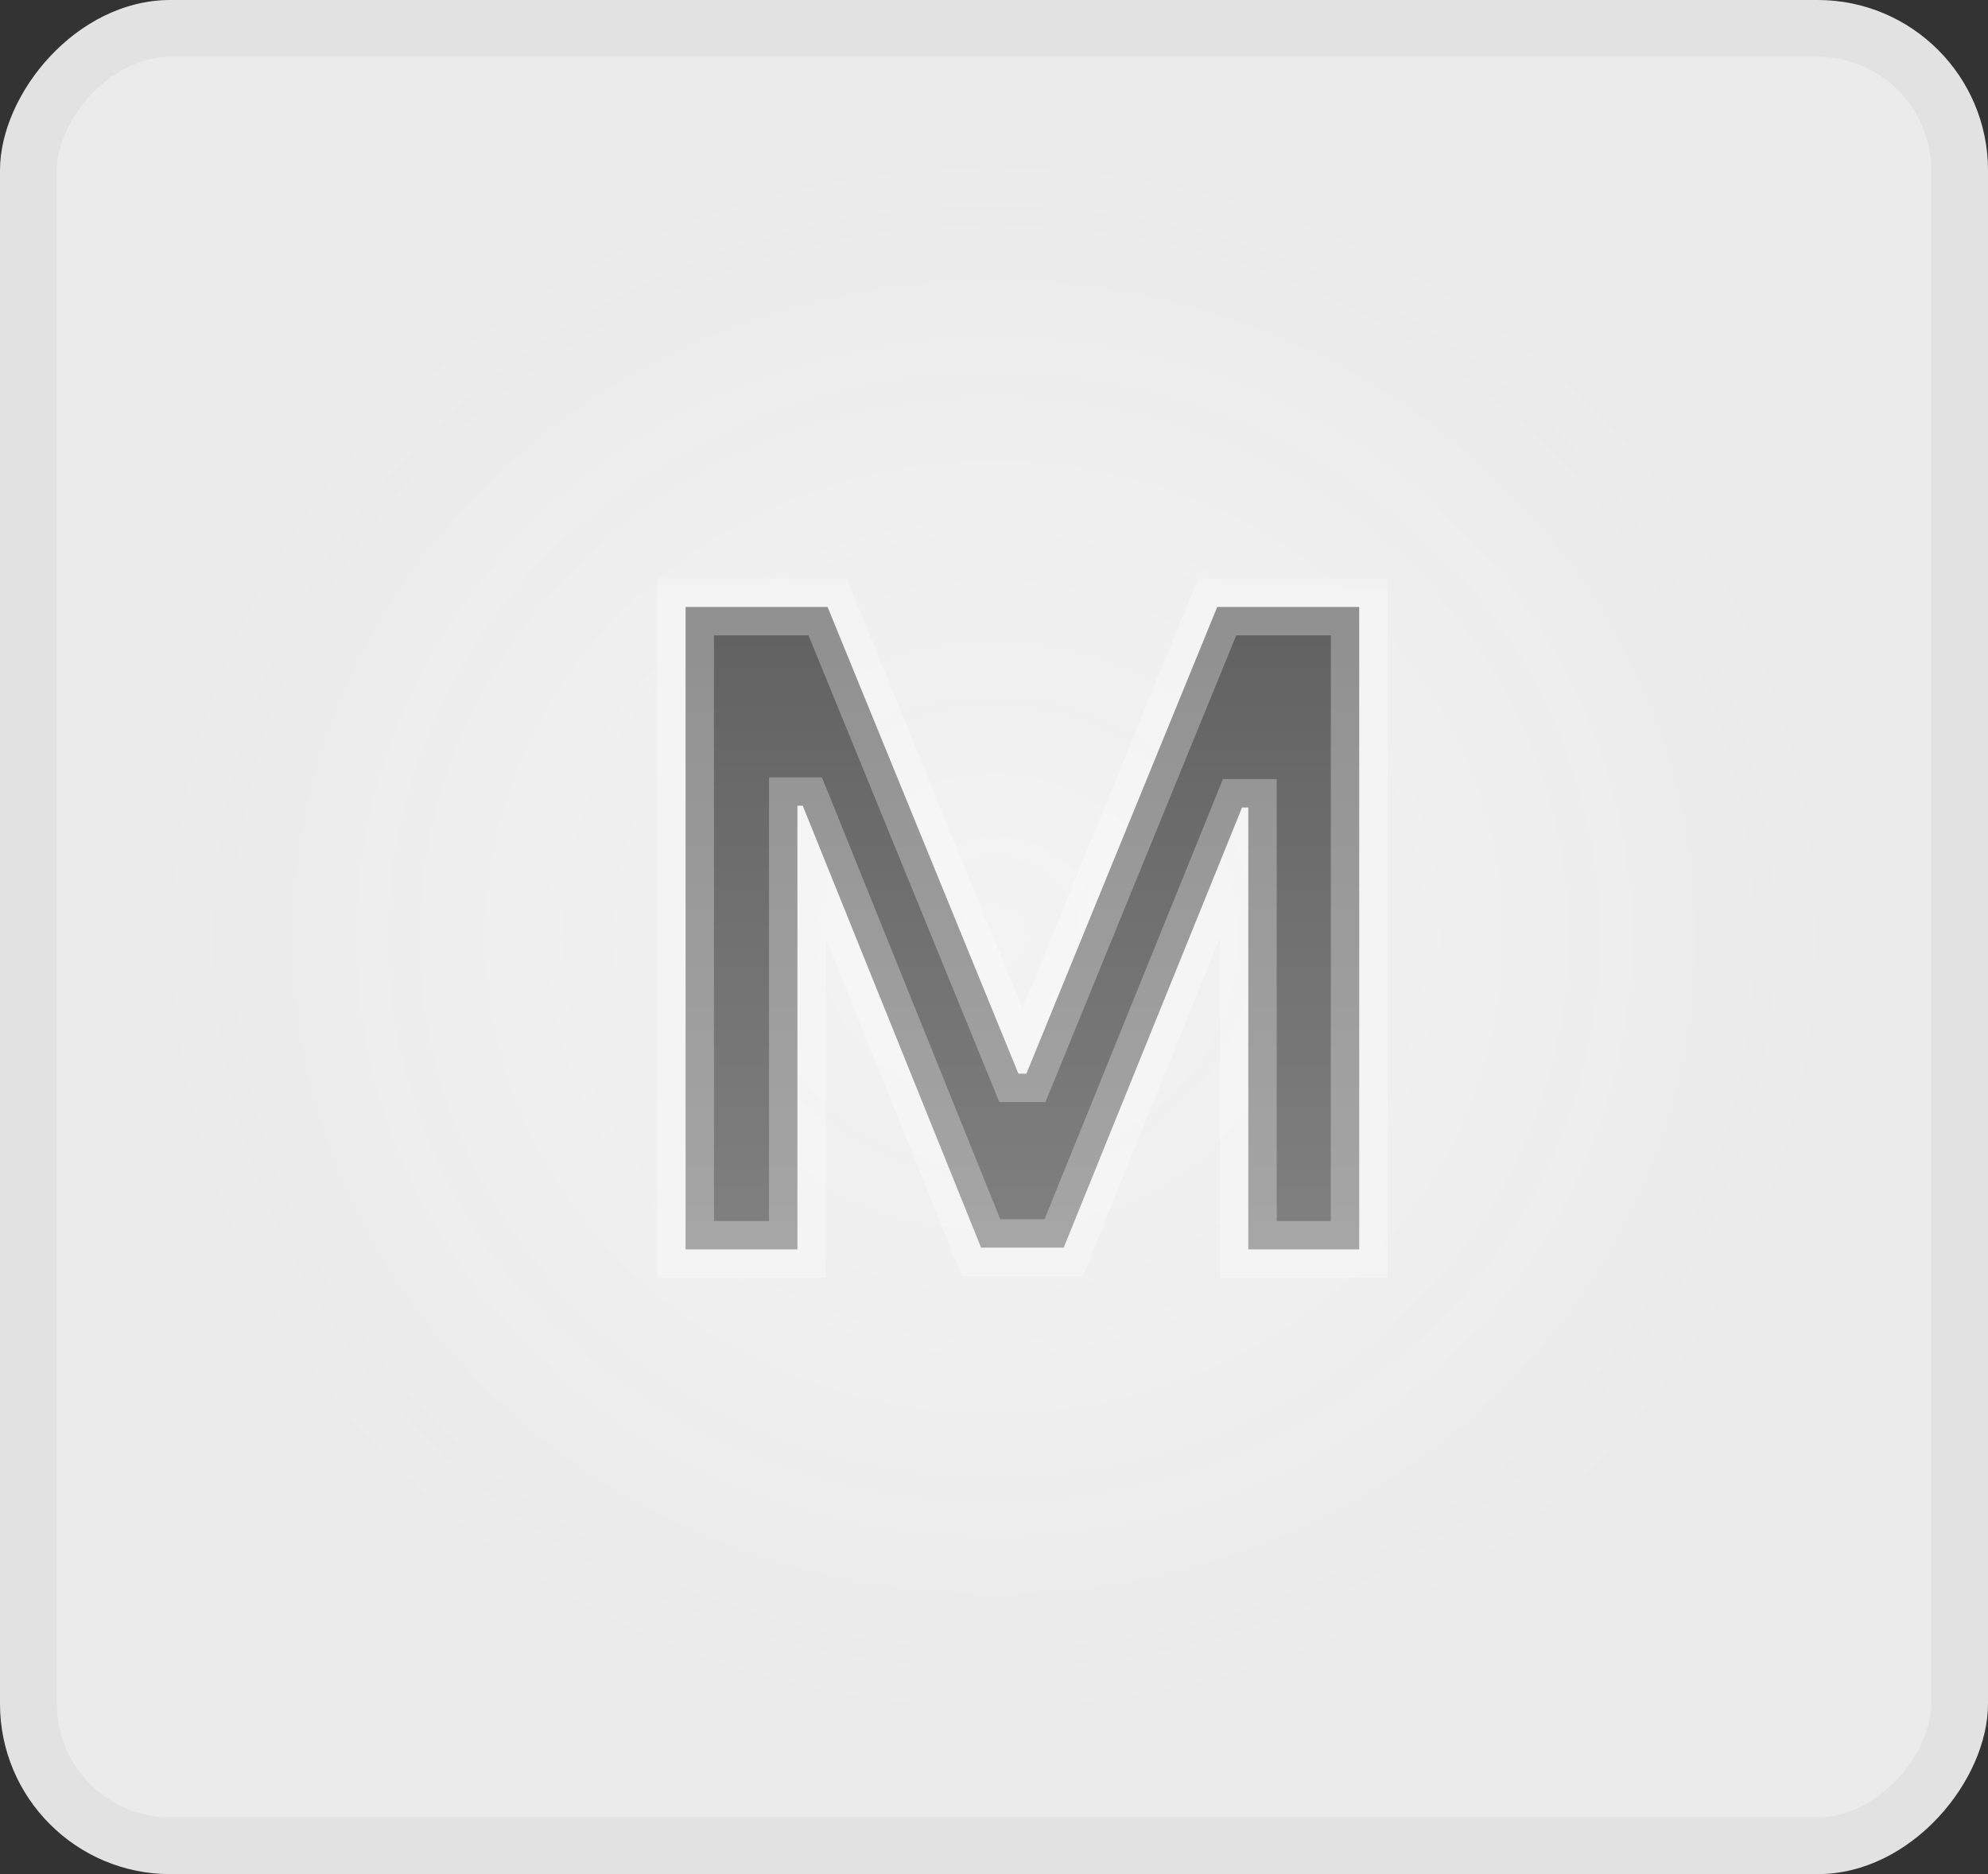 <svg width="35" height="33" viewBox="0 0 35 33" fill="none" xmlns="http://www.w3.org/2000/svg">
<rect x="0" y="0" width="35" height="33" fill="#333333" stroke="none"/>
<rect width="35" height="33" rx="3" transform="matrix(1 8.74228e-08 8.74228e-08 -1 0 33)" fill="url(#paint0_radial_821_58)"/>
<rect x="0.5" y="-0.5" width="34" height="32" rx="2.5" transform="matrix(1 8.74228e-08 8.74228e-08 -1 4.37114e-08 32)" stroke="#565656" stroke-opacity="0.06"/>
<mask id="path-3-outside-1_821_58" maskUnits="userSpaceOnUse" x="11" y="10" width="14" height="13" fill="black">
<rect fill="white" x="11" y="10" width="14" height="13"/>
<path d="M12.07 10.688H14.57L17.93 18.906H18.07L21.43 10.688H23.93V22H21.977V14.219H21.867L18.727 21.969H17.273L14.133 14.188H14.039V22H12.07V10.688Z"/>
</mask>
<path d="M12.07 10.688H14.57L17.93 18.906H18.07L21.43 10.688H23.93V22H21.977V14.219H21.867L18.727 21.969H17.273L14.133 14.188H14.039V22H12.07V10.688Z" fill="url(#paint1_linear_821_58)"/>
<path d="M12.07 10.688V10.188H11.57V10.688H12.07ZM14.57 10.688L15.033 10.498L14.906 10.188H14.57V10.688ZM17.93 18.906L17.467 19.095L17.594 19.406H17.93V18.906ZM18.07 18.906V19.406H18.406L18.533 19.095L18.07 18.906ZM21.43 10.688V10.188H21.094L20.967 10.498L21.43 10.688ZM23.93 10.688H24.43V10.188H23.93V10.688ZM23.93 22V22.5H24.43V22H23.93ZM21.977 22H21.477V22.5H21.977V22ZM21.977 14.219H22.477V13.719H21.977V14.219ZM21.867 14.219V13.719H21.53L21.404 14.031L21.867 14.219ZM18.727 21.969V22.469H19.063L19.19 22.157L18.727 21.969ZM17.273 21.969L16.81 22.156L16.936 22.469H17.273V21.969ZM14.133 14.188L14.597 14L14.47 13.688H14.133V14.188ZM14.039 14.188V13.688H13.539V14.188H14.039ZM14.039 22V22.5H14.539V22H14.039ZM12.07 22H11.57V22.5H12.07V22ZM12.07 10.688V11.188H14.57V10.688V10.188H12.07V10.688ZM14.57 10.688L14.107 10.877L17.467 19.095L17.93 18.906L18.392 18.717L15.033 10.498L14.57 10.688ZM17.93 18.906V19.406H18.07V18.906V18.406H17.93V18.906ZM18.07 18.906L18.533 19.095L21.892 10.877L21.43 10.688L20.967 10.498L17.608 18.717L18.07 18.906ZM21.43 10.688V11.188H23.93V10.688V10.188H21.43V10.688ZM23.93 10.688H23.43V22H23.93H24.43V10.688H23.93ZM23.93 22V21.5H21.977V22V22.5H23.93V22ZM21.977 22H22.477V14.219H21.977H21.477V22H21.977ZM21.977 14.219V13.719H21.867V14.219V14.719H21.977V14.219ZM21.867 14.219L21.404 14.031L18.263 21.781L18.727 21.969L19.19 22.157L22.331 14.406L21.867 14.219ZM18.727 21.969V21.469H17.273V21.969V22.469H18.727V21.969ZM17.273 21.969L17.737 21.782L14.597 14L14.133 14.188L13.669 14.375L16.81 22.156L17.273 21.969ZM14.133 14.188V13.688H14.039V14.188V14.688H14.133V14.188ZM14.039 14.188H13.539V22H14.039H14.539V14.188H14.039ZM14.039 22V21.5H12.07V22V22.5H14.039V22ZM12.07 22H12.57V10.688H12.07H11.57V22H12.07Z" fill="white" fill-opacity="0.3" mask="url(#path-3-outside-1_821_58)"/>
<defs>
<radialGradient id="paint0_radial_821_58" cx="0" cy="0" r="1" gradientUnits="userSpaceOnUse" gradientTransform="translate(17.5 16.5) rotate(-89.709) scale(14.649 15.536)">
<stop stop-color="#F3F3F3"/>
<stop offset="1" stop-color="white" stop-opacity="0.9"/>
</radialGradient>
<linearGradient id="paint1_linear_821_58" x1="18" y1="7" x2="18" y2="26" gradientUnits="userSpaceOnUse">
<stop stop-color="#565656"/>
<stop offset="1" stop-color="#8C8C8C"/>
</linearGradient>
</defs>
</svg>
